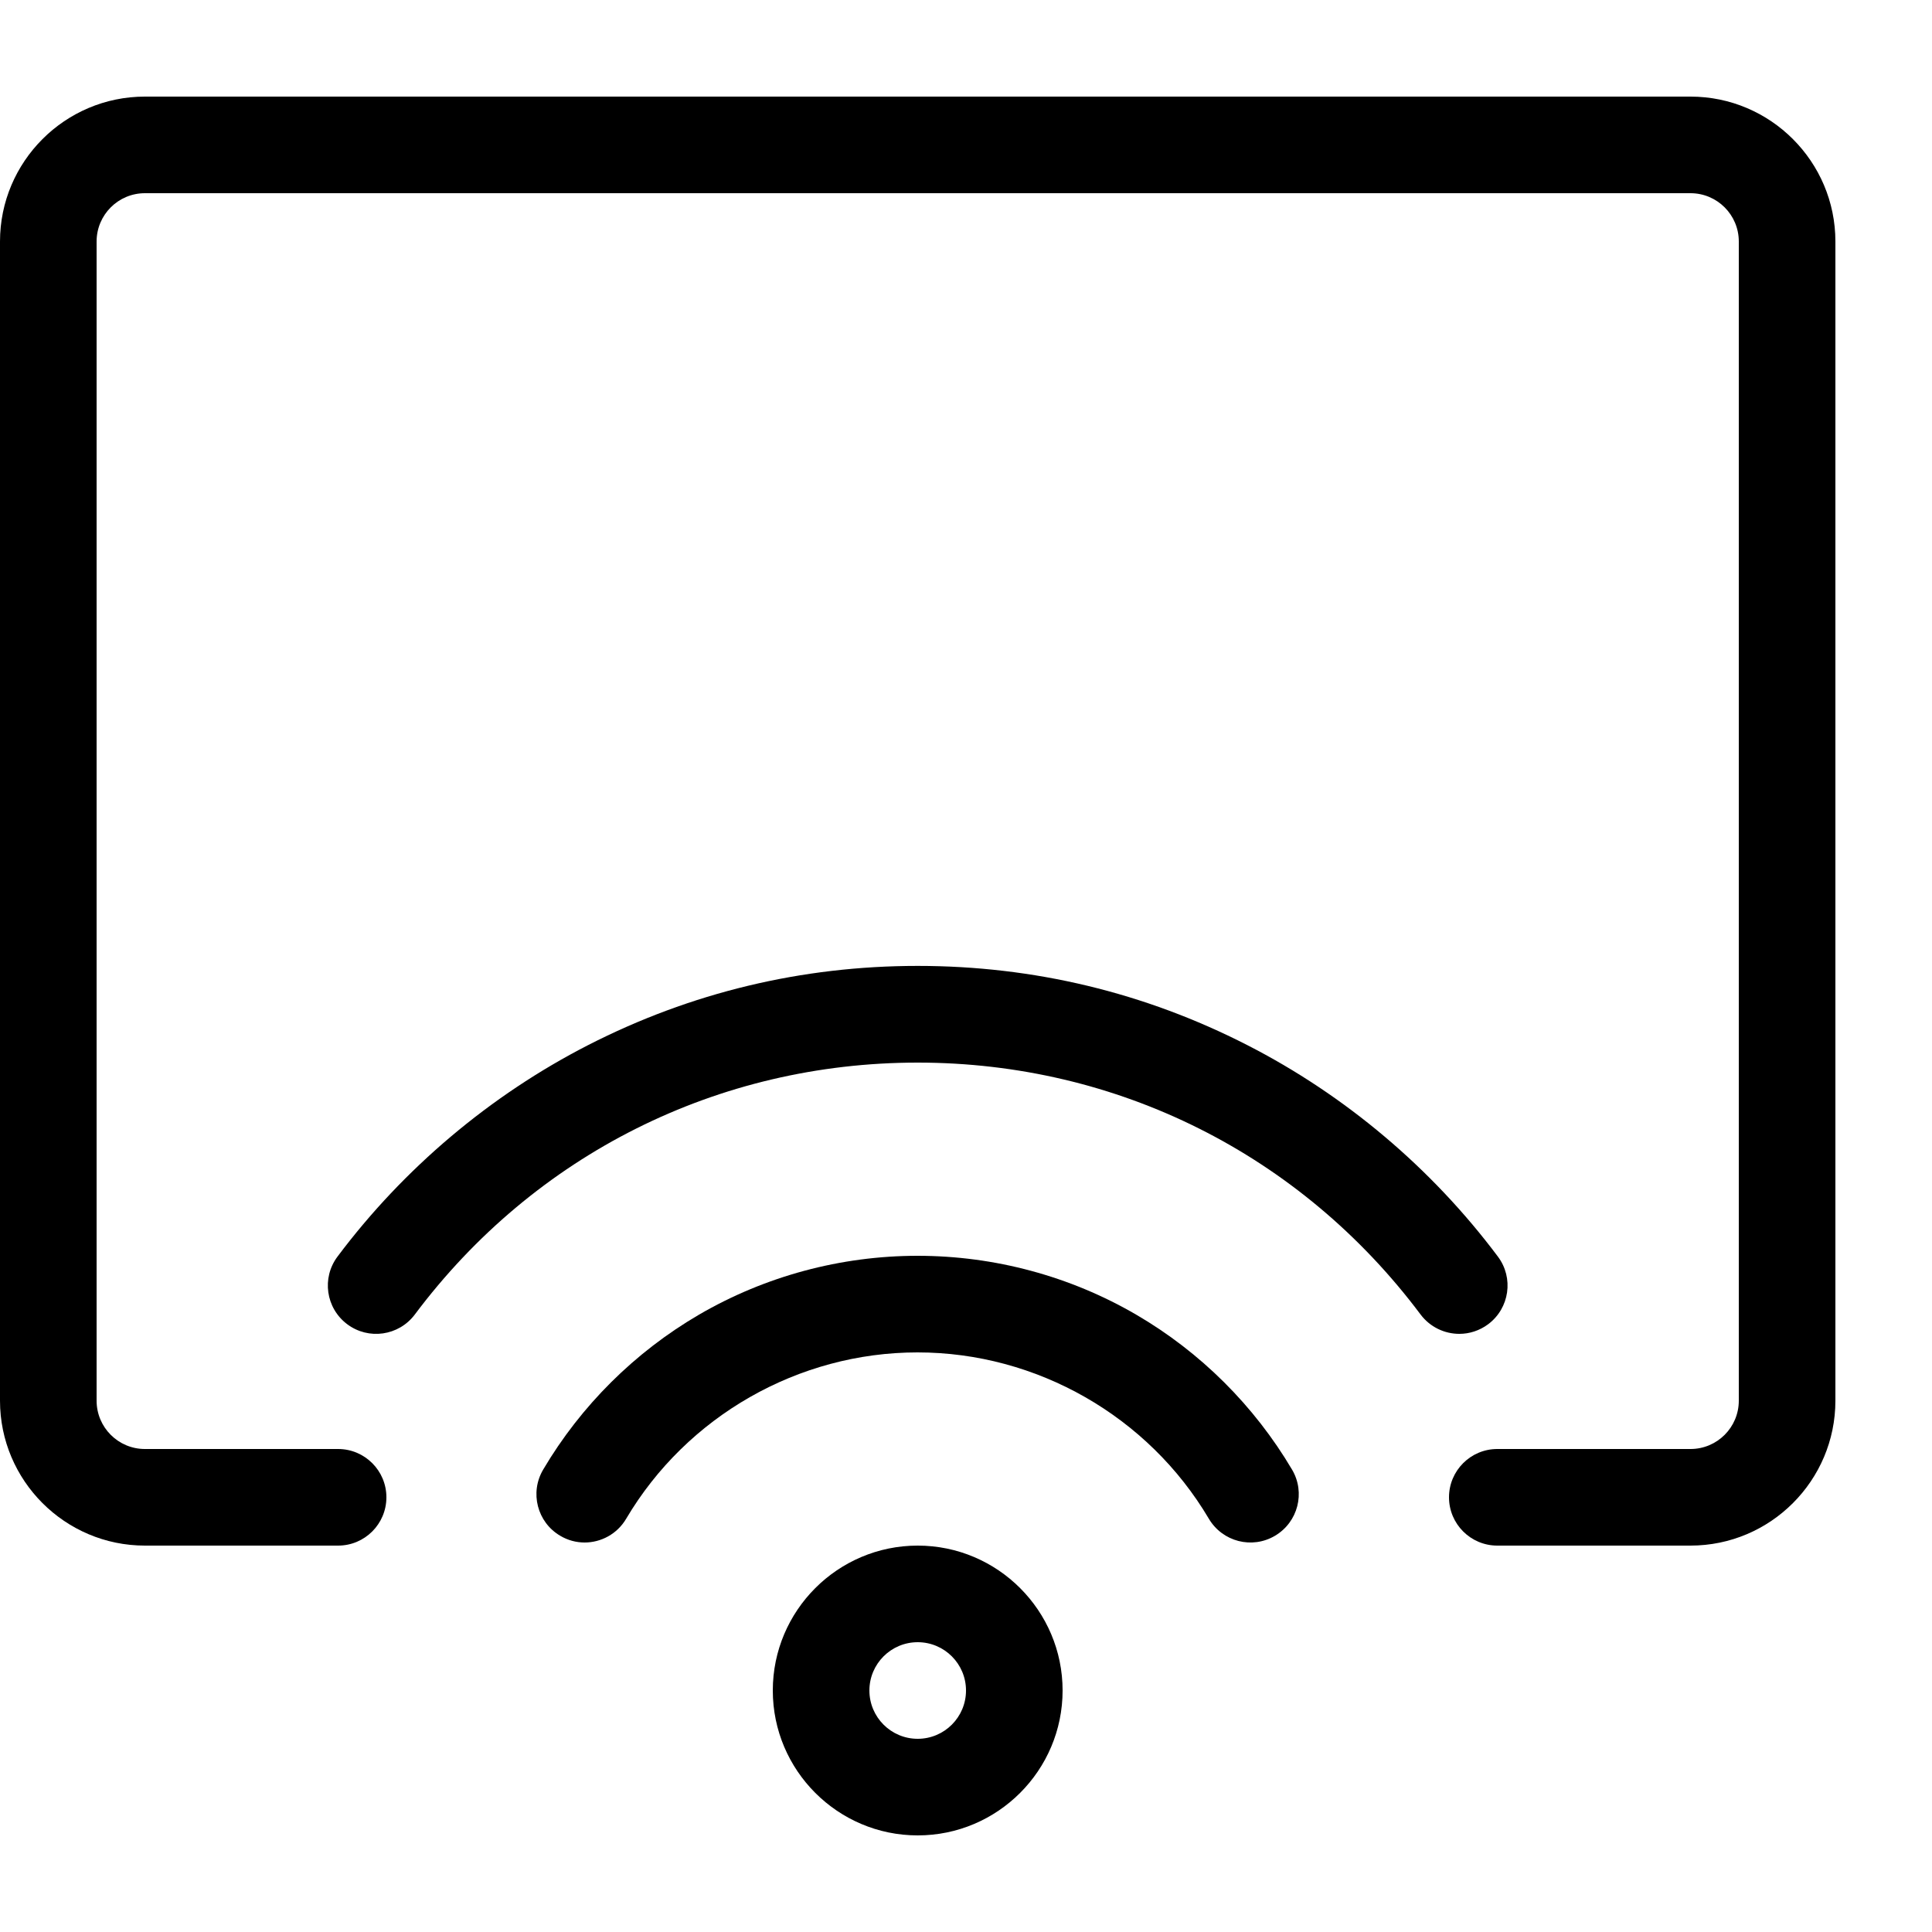 <svg height="20" viewBox="0 0 20 20" width="20" xmlns="http://www.w3.org/2000/svg"><path d="m17.5 16h-2c-.276 0-.5-.224-.5-.5s.224-.5.5-.5h2c.276 0 .5-.224.5-.5v-12c0-.276-.224-.5-.5-.5h-16c-.276 0-.5.224-.5.5v12c0 .276.224.5.5.5h2c.276 0 .5.224.5.5s-.224.5-.5.5h-2c-.827 0-1.5-.673-1.5-1.5v-12c0-.827.673-1.5 1.5-1.5h16c.827 0 1.5.673 1.5 1.5v12c0 .827-.673 1.5-1.5 1.5z"/><path d="m9.5 19c-.827 0-1.5-.673-1.5-1.5s.673-1.5 1.5-1.5 1.5.673 1.5 1.5-.673 1.5-1.5 1.5zm0-2c-.276 0-.5.224-.5.5s.224.5.5.5.5-.224.5-.5-.224-.5-.5-.5z"/><path d="m6.053 15.968c-.086 0-.174-.022-.254-.07-.238-.14-.317-.447-.176-.685.391-.662.949-1.216 1.612-1.603.685-.399 1.468-.61 2.264-.61s1.58.211 2.264.61c.664.387 1.221.942 1.612 1.603.141.238.062.544-.176.685s-.544.062-.685-.176c-.628-1.062-1.783-1.722-3.016-1.722s-2.388.66-3.016 1.722c-.093.158-.26.246-.431.246z"/><path d="m15.107 13.808c-.152 0-.302-.069-.401-.2-1.241-1.657-3.139-2.608-5.206-2.608s-3.965.95-5.206 2.608c-.166.221-.479.266-.7.1s-.266-.479-.1-.7c.684-.913 1.581-1.67 2.594-2.189 1.063-.544 2.211-.82 3.412-.82s2.35.276 3.412.82c1.013.518 1.91 1.275 2.594 2.189.166.221.121.534-.1.7-.09.067-.195.1-.299.1z"/></svg>